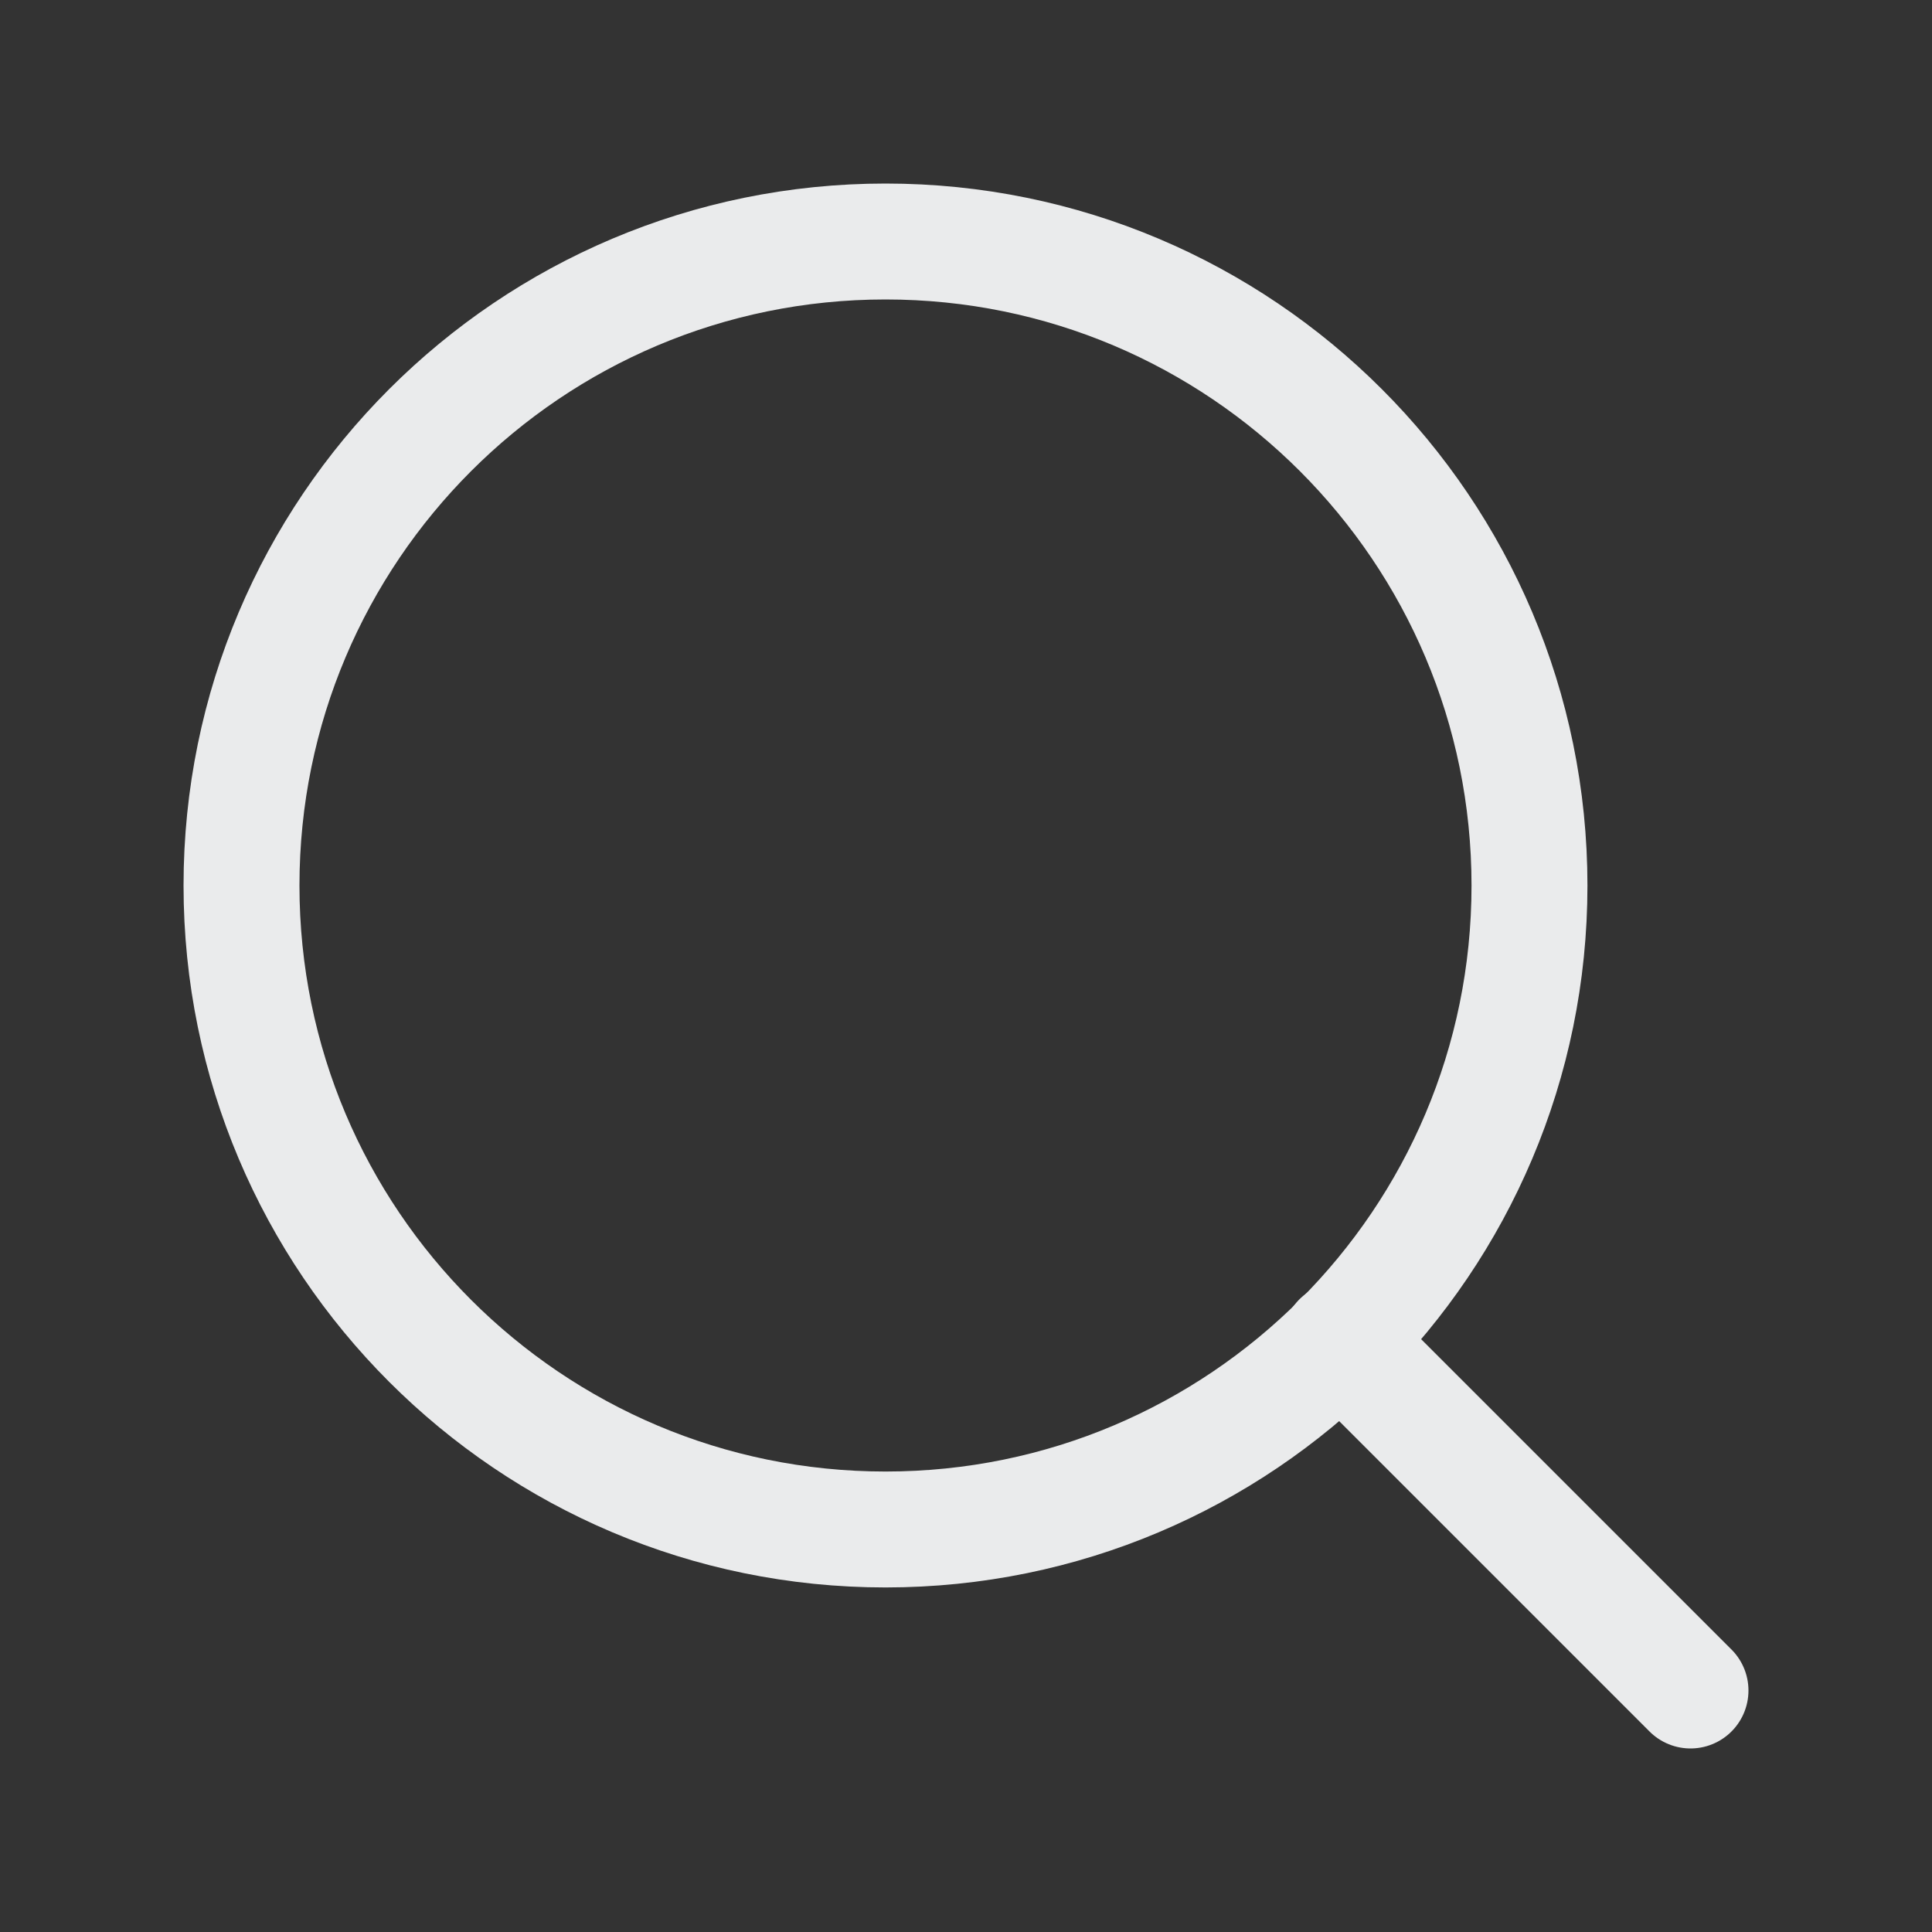 <svg width="50" height="50" viewBox="0 0 50 50" fill="none" xmlns="http://www.w3.org/2000/svg">
<rect x="0" y="0" width="50" height="50" fill="#333333" stroke="none"/>
<path d="M22.917 39.583C32.121 39.583 39.583 32.121 39.583 22.917C39.583 13.712 32.121 6.25 22.917 6.25C13.712 6.25 6.25 13.712 6.25 22.917C6.25 32.121 13.712 39.583 22.917 39.583Z" stroke="#EAEBEC" stroke-width="3" stroke-linecap="round" stroke-linejoin="round"/>
<path d="M43.75 43.75L34.688 34.688" stroke="#EAEBEC" stroke-width="3" stroke-linecap="round" stroke-linejoin="round"/>
</svg>
